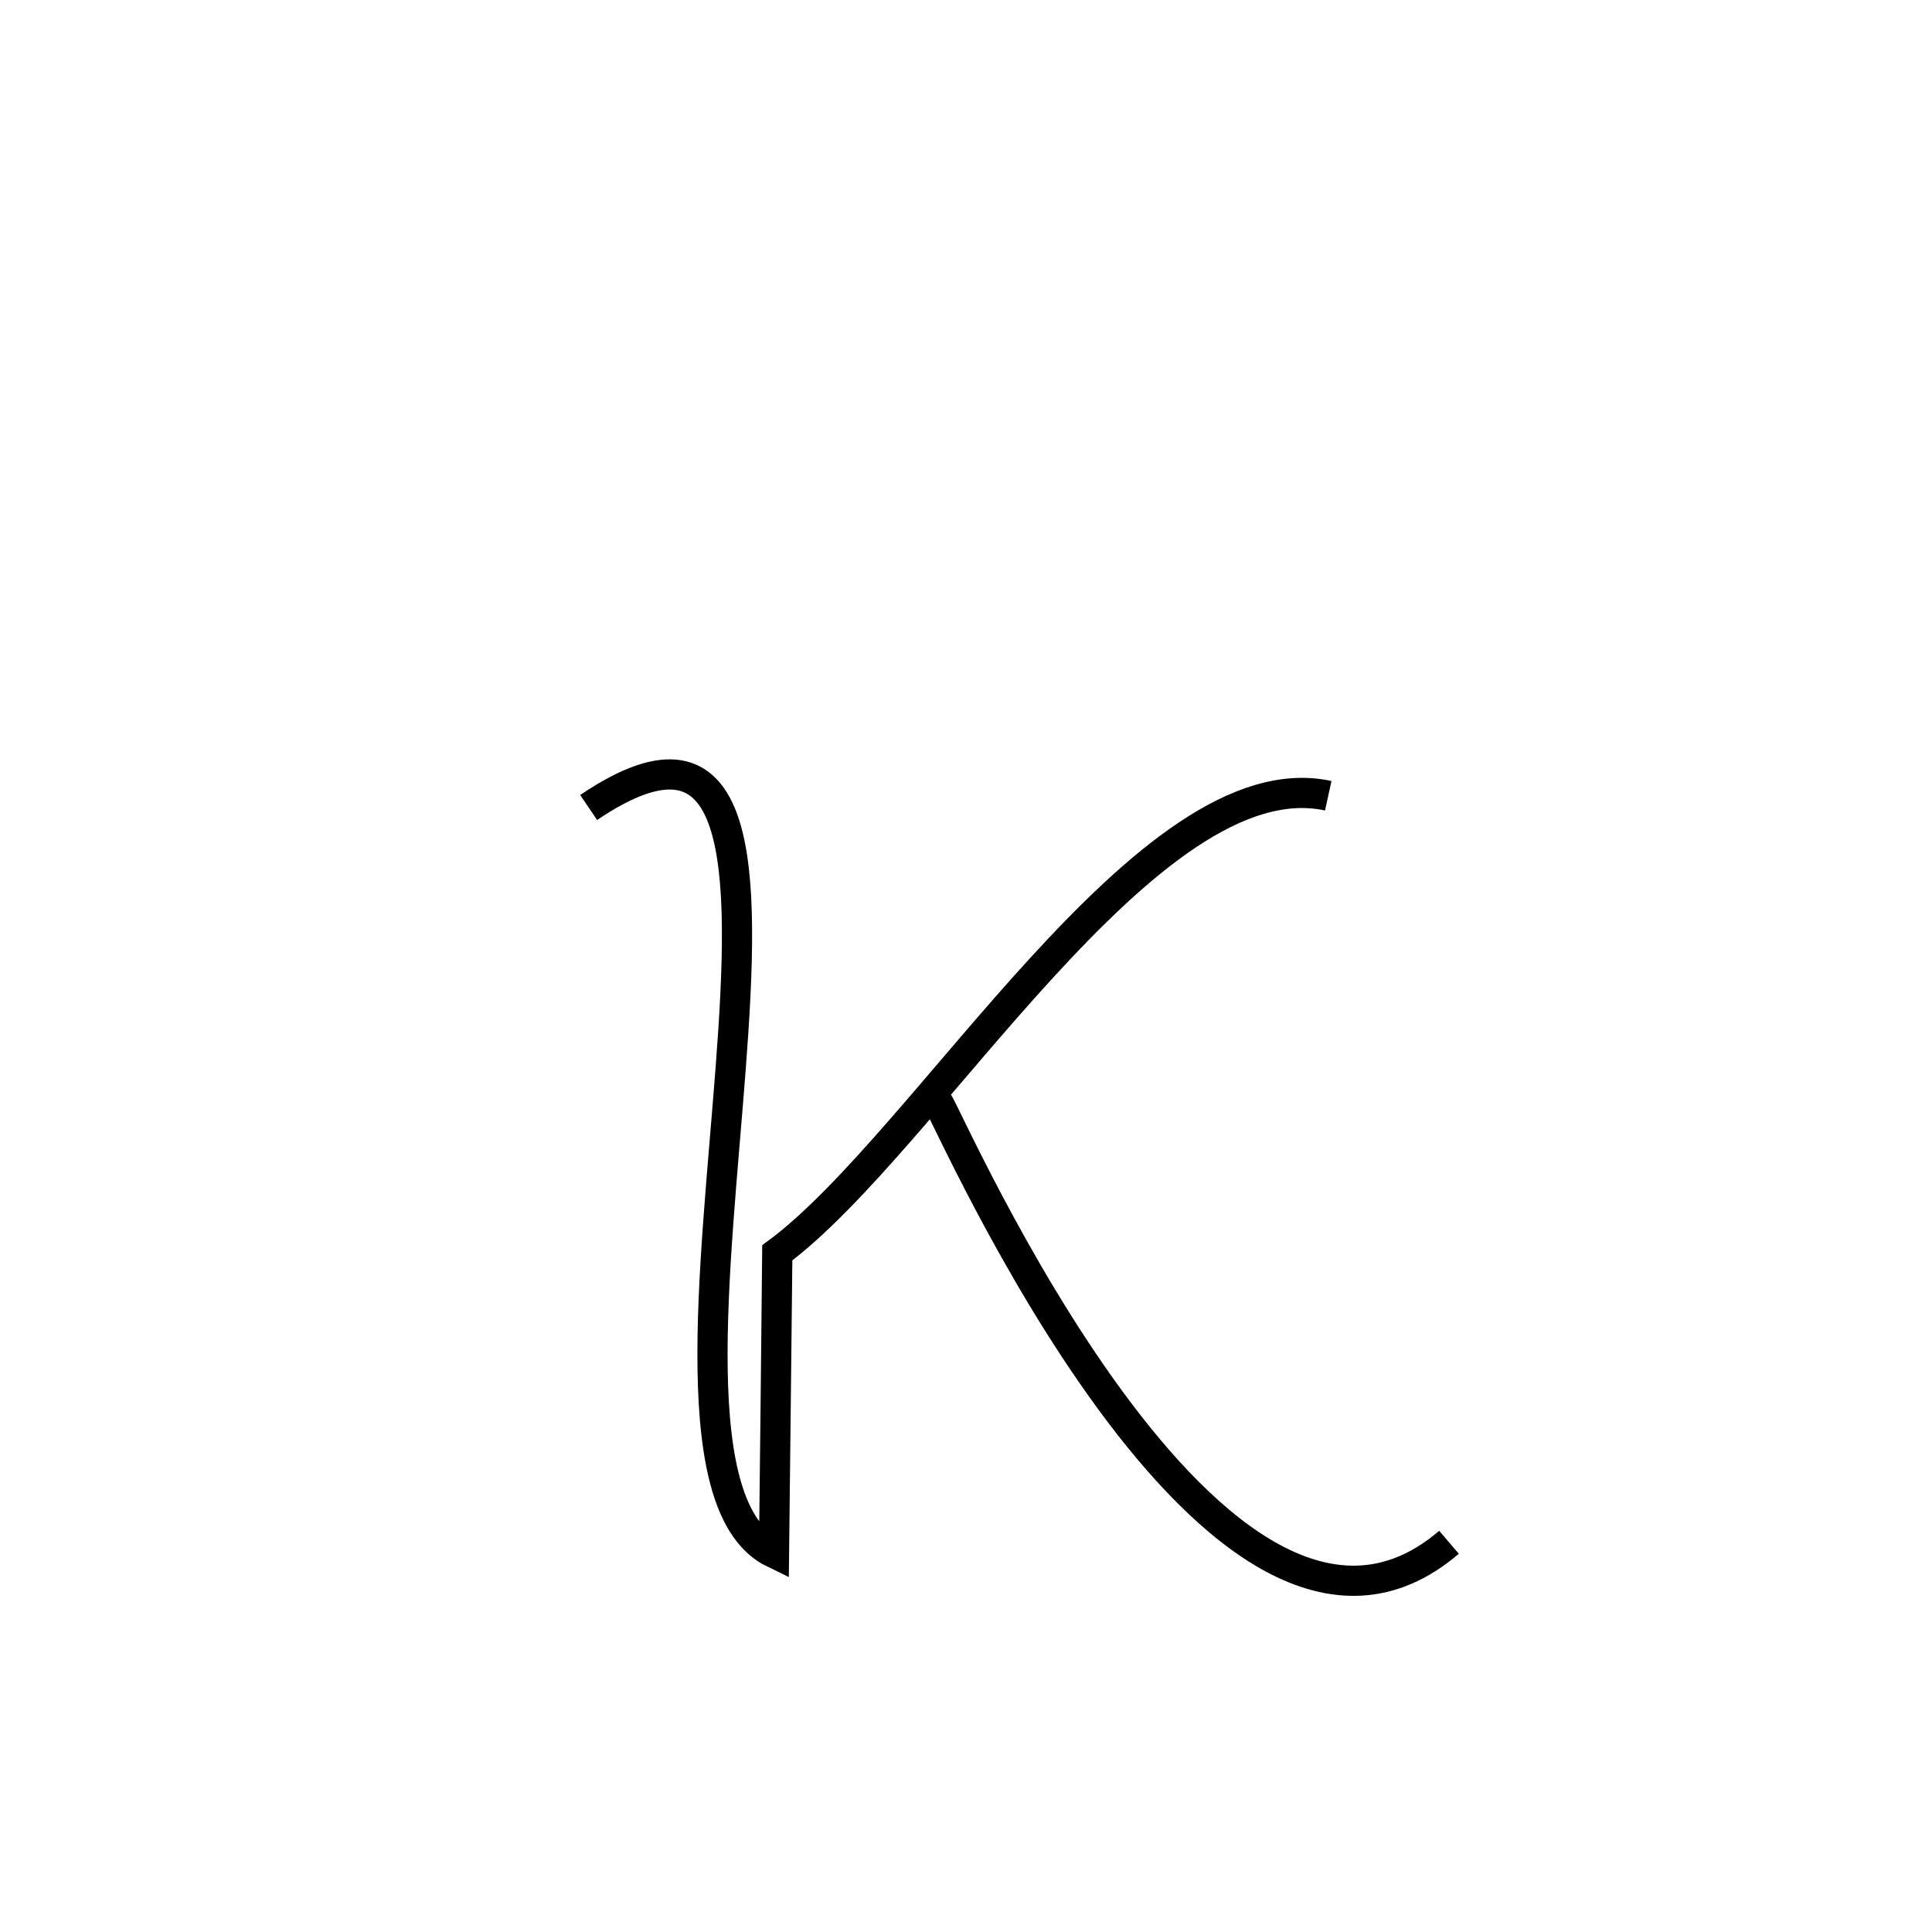 <?xml version="1.0" encoding="UTF-8" standalone="no"?>
<!DOCTYPE svg PUBLIC "-//W3C//DTD SVG 20010904//EN"
              "http://www.w3.org/TR/2001/REC-SVG-20010904/DTD/svg10.dtd">

<svg xmlns="http://www.w3.org/2000/svg"
     width="0.213in" height="0.213in"
     viewBox="0 0 64 64">
  <path id="kappa-lower"
        fill="none" stroke="black" stroke-width="1"
        d="M 31.09,36.55
           C 31.35,36.83 40.36,57.64 48.00,51.09M 19.50,26.75
           C 29.86,19.74 19.64,48.55 25.64,51.45
             25.64,51.45 25.75,41.75 25.75,41.50
             30.73,37.82 38.03,25.06 44.00,26.36" />
</svg>
